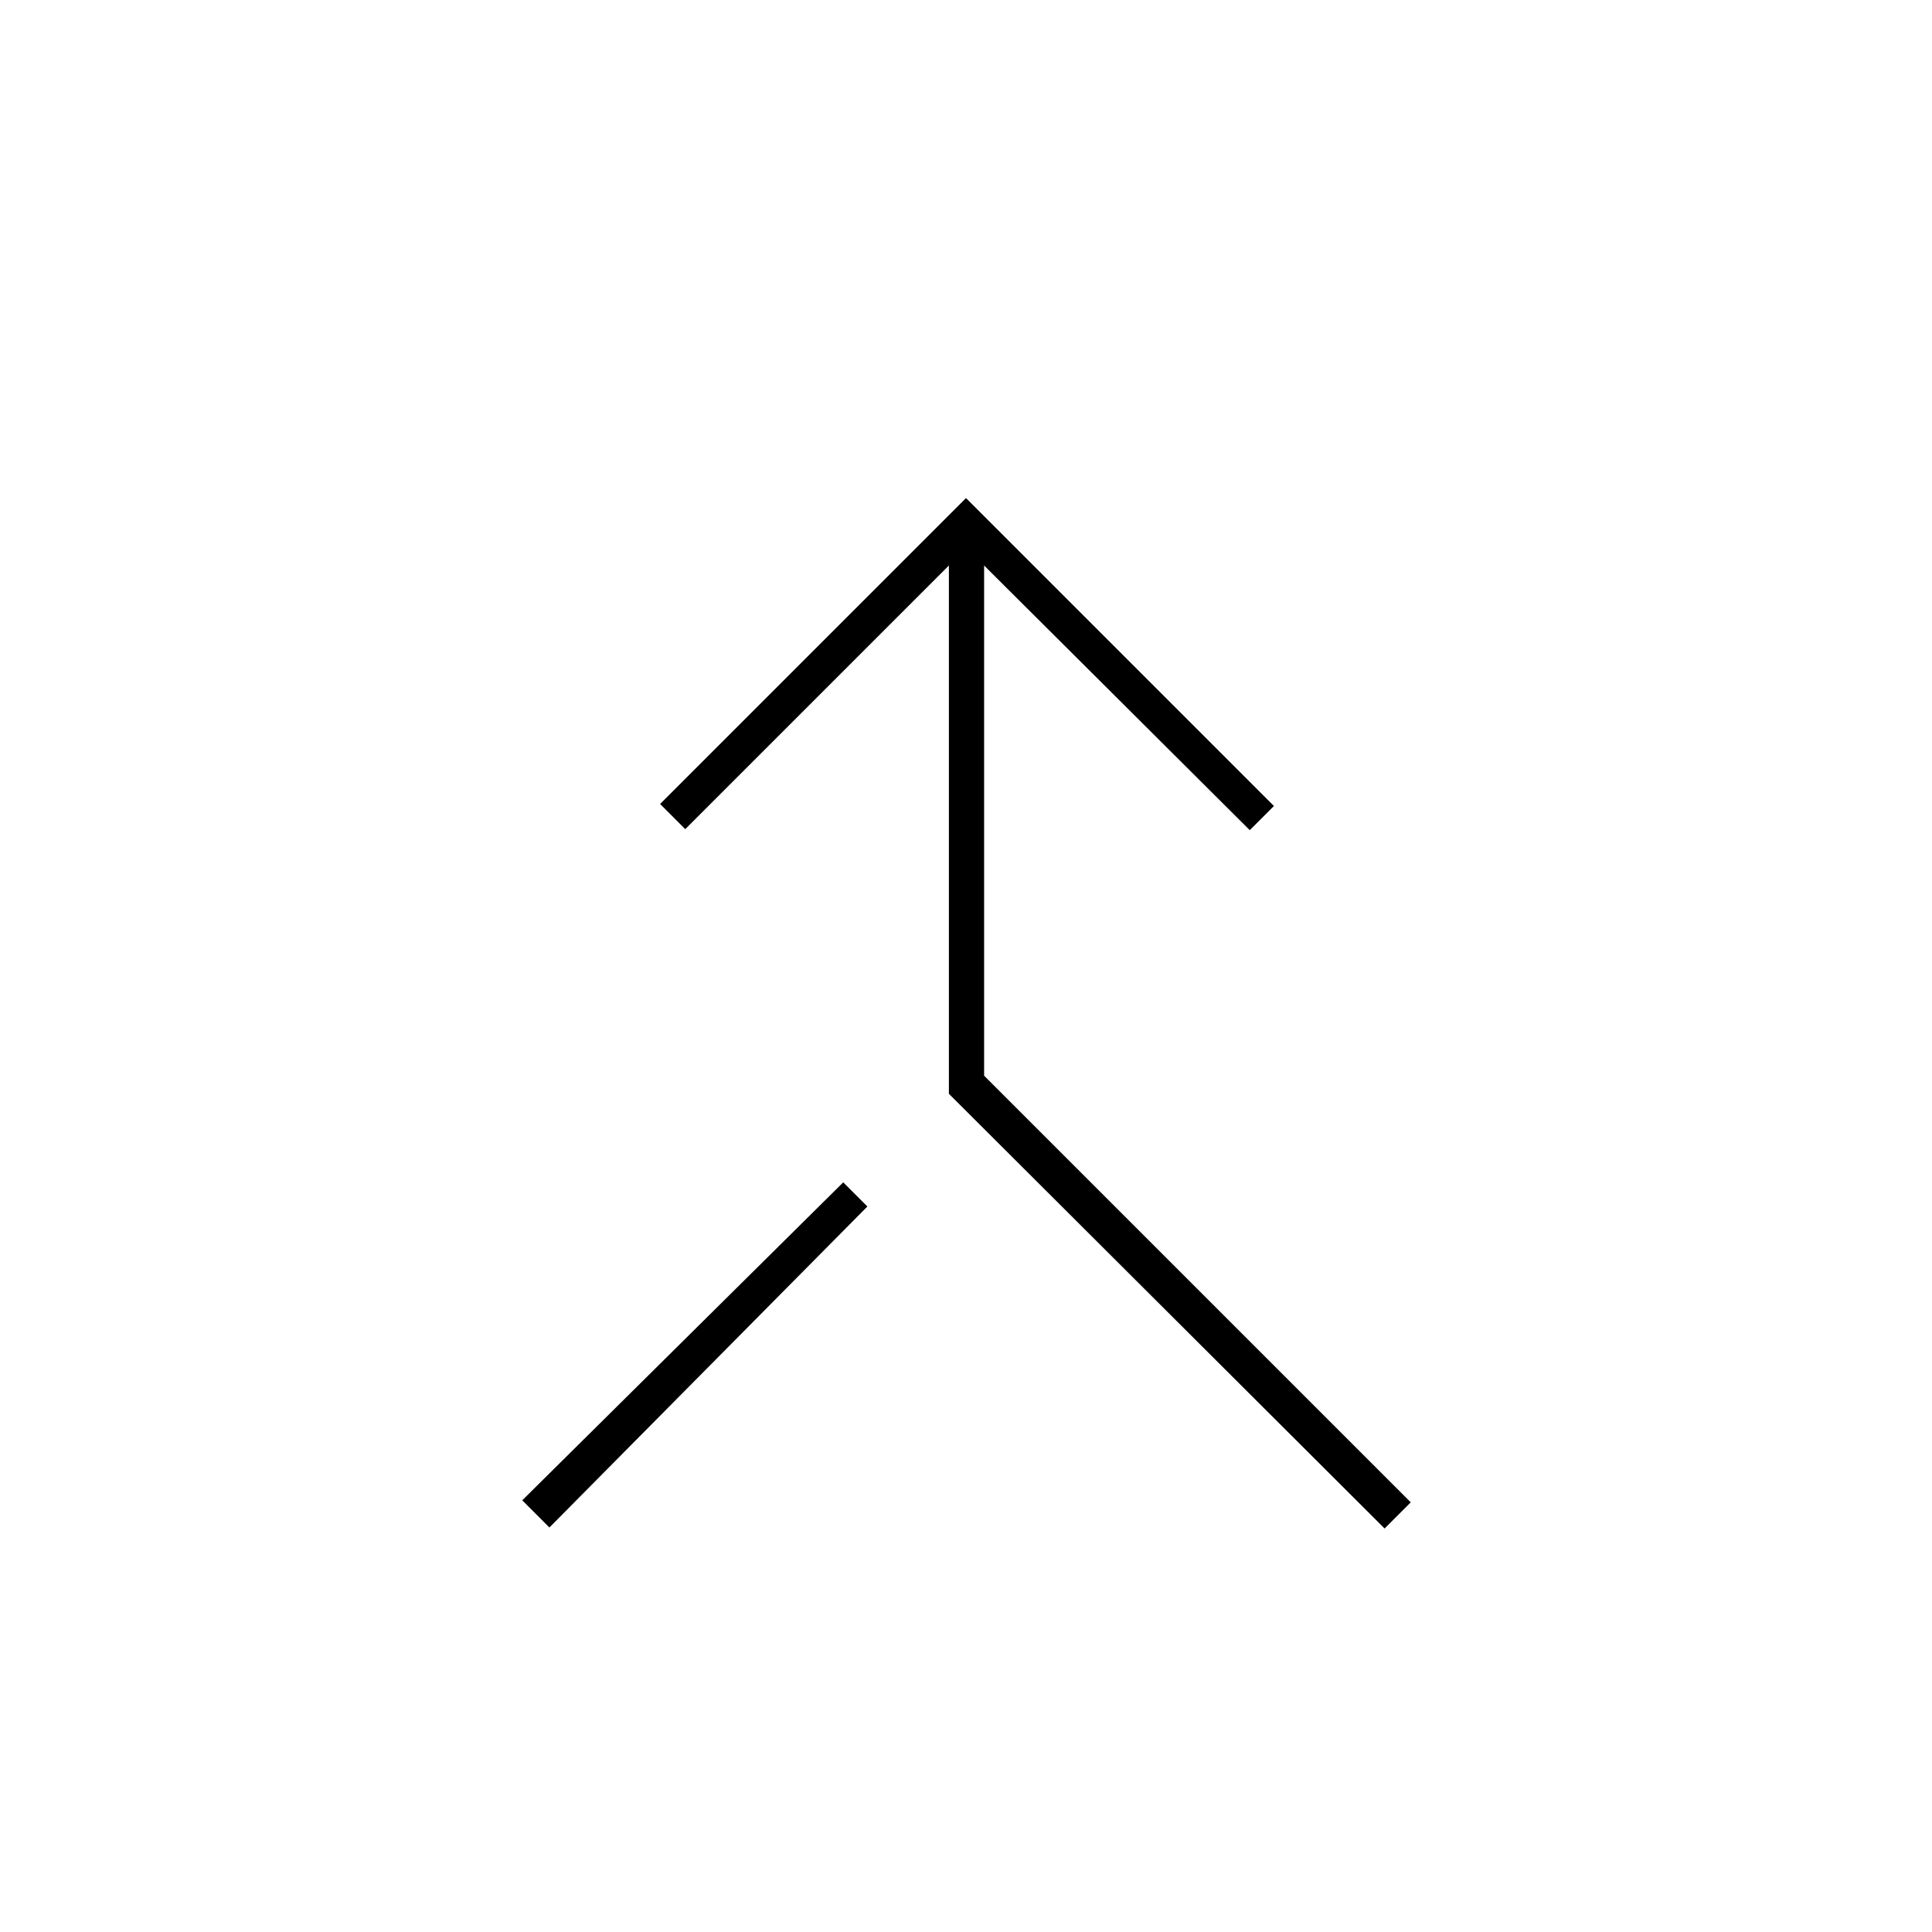 <svg xmlns="http://www.w3.org/2000/svg" height="20" viewBox="0 -960 960 960" width="20"><path d="m688-200.5-216.5-216V-679l-131 131-12.5-12.5 152-152 153 153-12 12L489-679v253.5l212 212-13 13Zm-415-.5-13.5-13.5 159.5-158 12 12L273-201Z"/></svg>